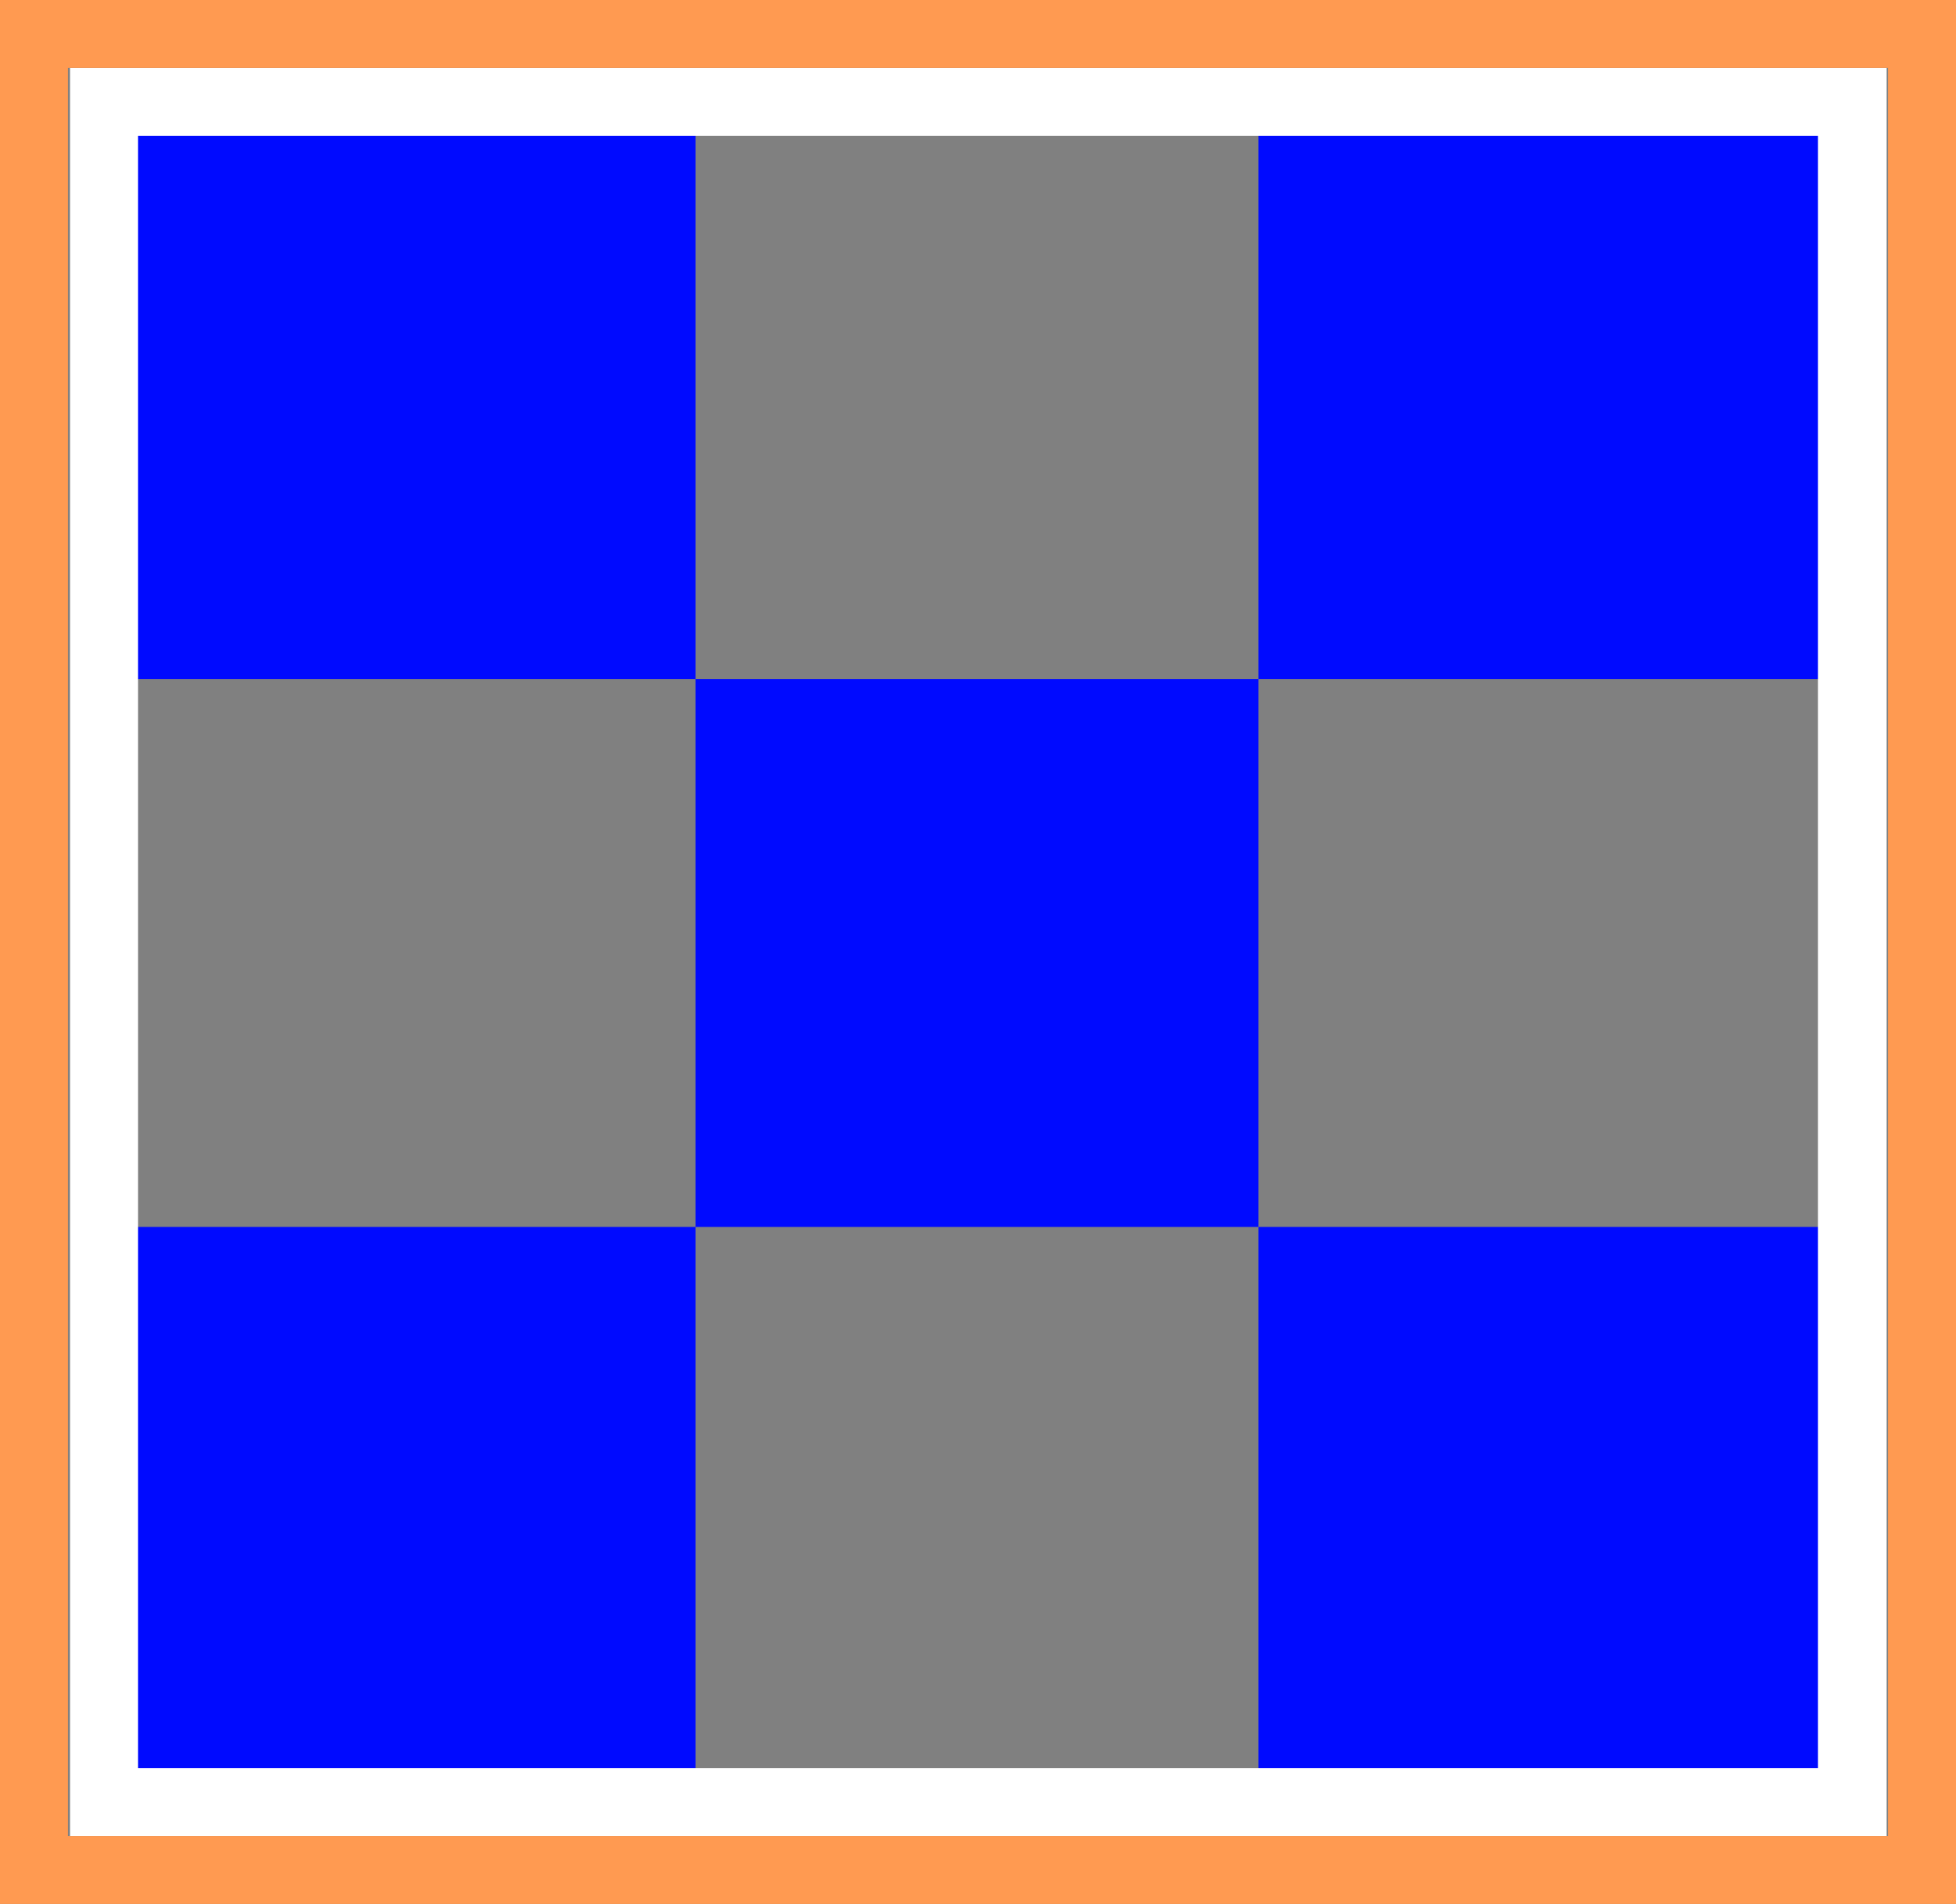 <?xml version="1.0" encoding="UTF-8"?>
<svg id="Capa_1" xmlns="http://www.w3.org/2000/svg" version="1.1" viewBox="0 0 28.77 28.01">
  <rect x="0" y="0" width="28.77" height="28.01" fill="#808080" stroke="none"/>
  <!-- Generator: Adobe Illustrator 29.0.0, SVG Export Plug-In . SVG Version: 2.1.0 Build 186)  -->
  <defs>
    <style>
      .st0 {
        fill: #fff;
      }

      .st1 {
        fill: #ff9a51;
      }

      .st2 {
        fill: #000aff;
      }
    </style>
  </defs>
  <g>
    <rect class="st2" x="1.95" y="1.93" width="8.28" height="8.06"/>
    <rect class="st2" x="18.51" y="1.93" width="8.28" height="8.06"/>
    <rect class="st2" x="10.23" y="9.99" width="8.28" height="8.06"/>
    <rect class="st2" x="1.95" y="18.05" width="8.28" height="8.06"/>
    <rect class="st2" x="18.51" y="18.05" width="8.28" height="8.06"/>
  </g>
  <path class="st0" d="M26.74,2v24.01H2.03V2h24.72M27.74,1H1.03v26.01h26.72V1h0Z"/>
  <path class="st1" d="M27.77,1v26.01H1V1h26.77M28.77,0H0v28.01h28.77V0h0Z"/>
</svg>
